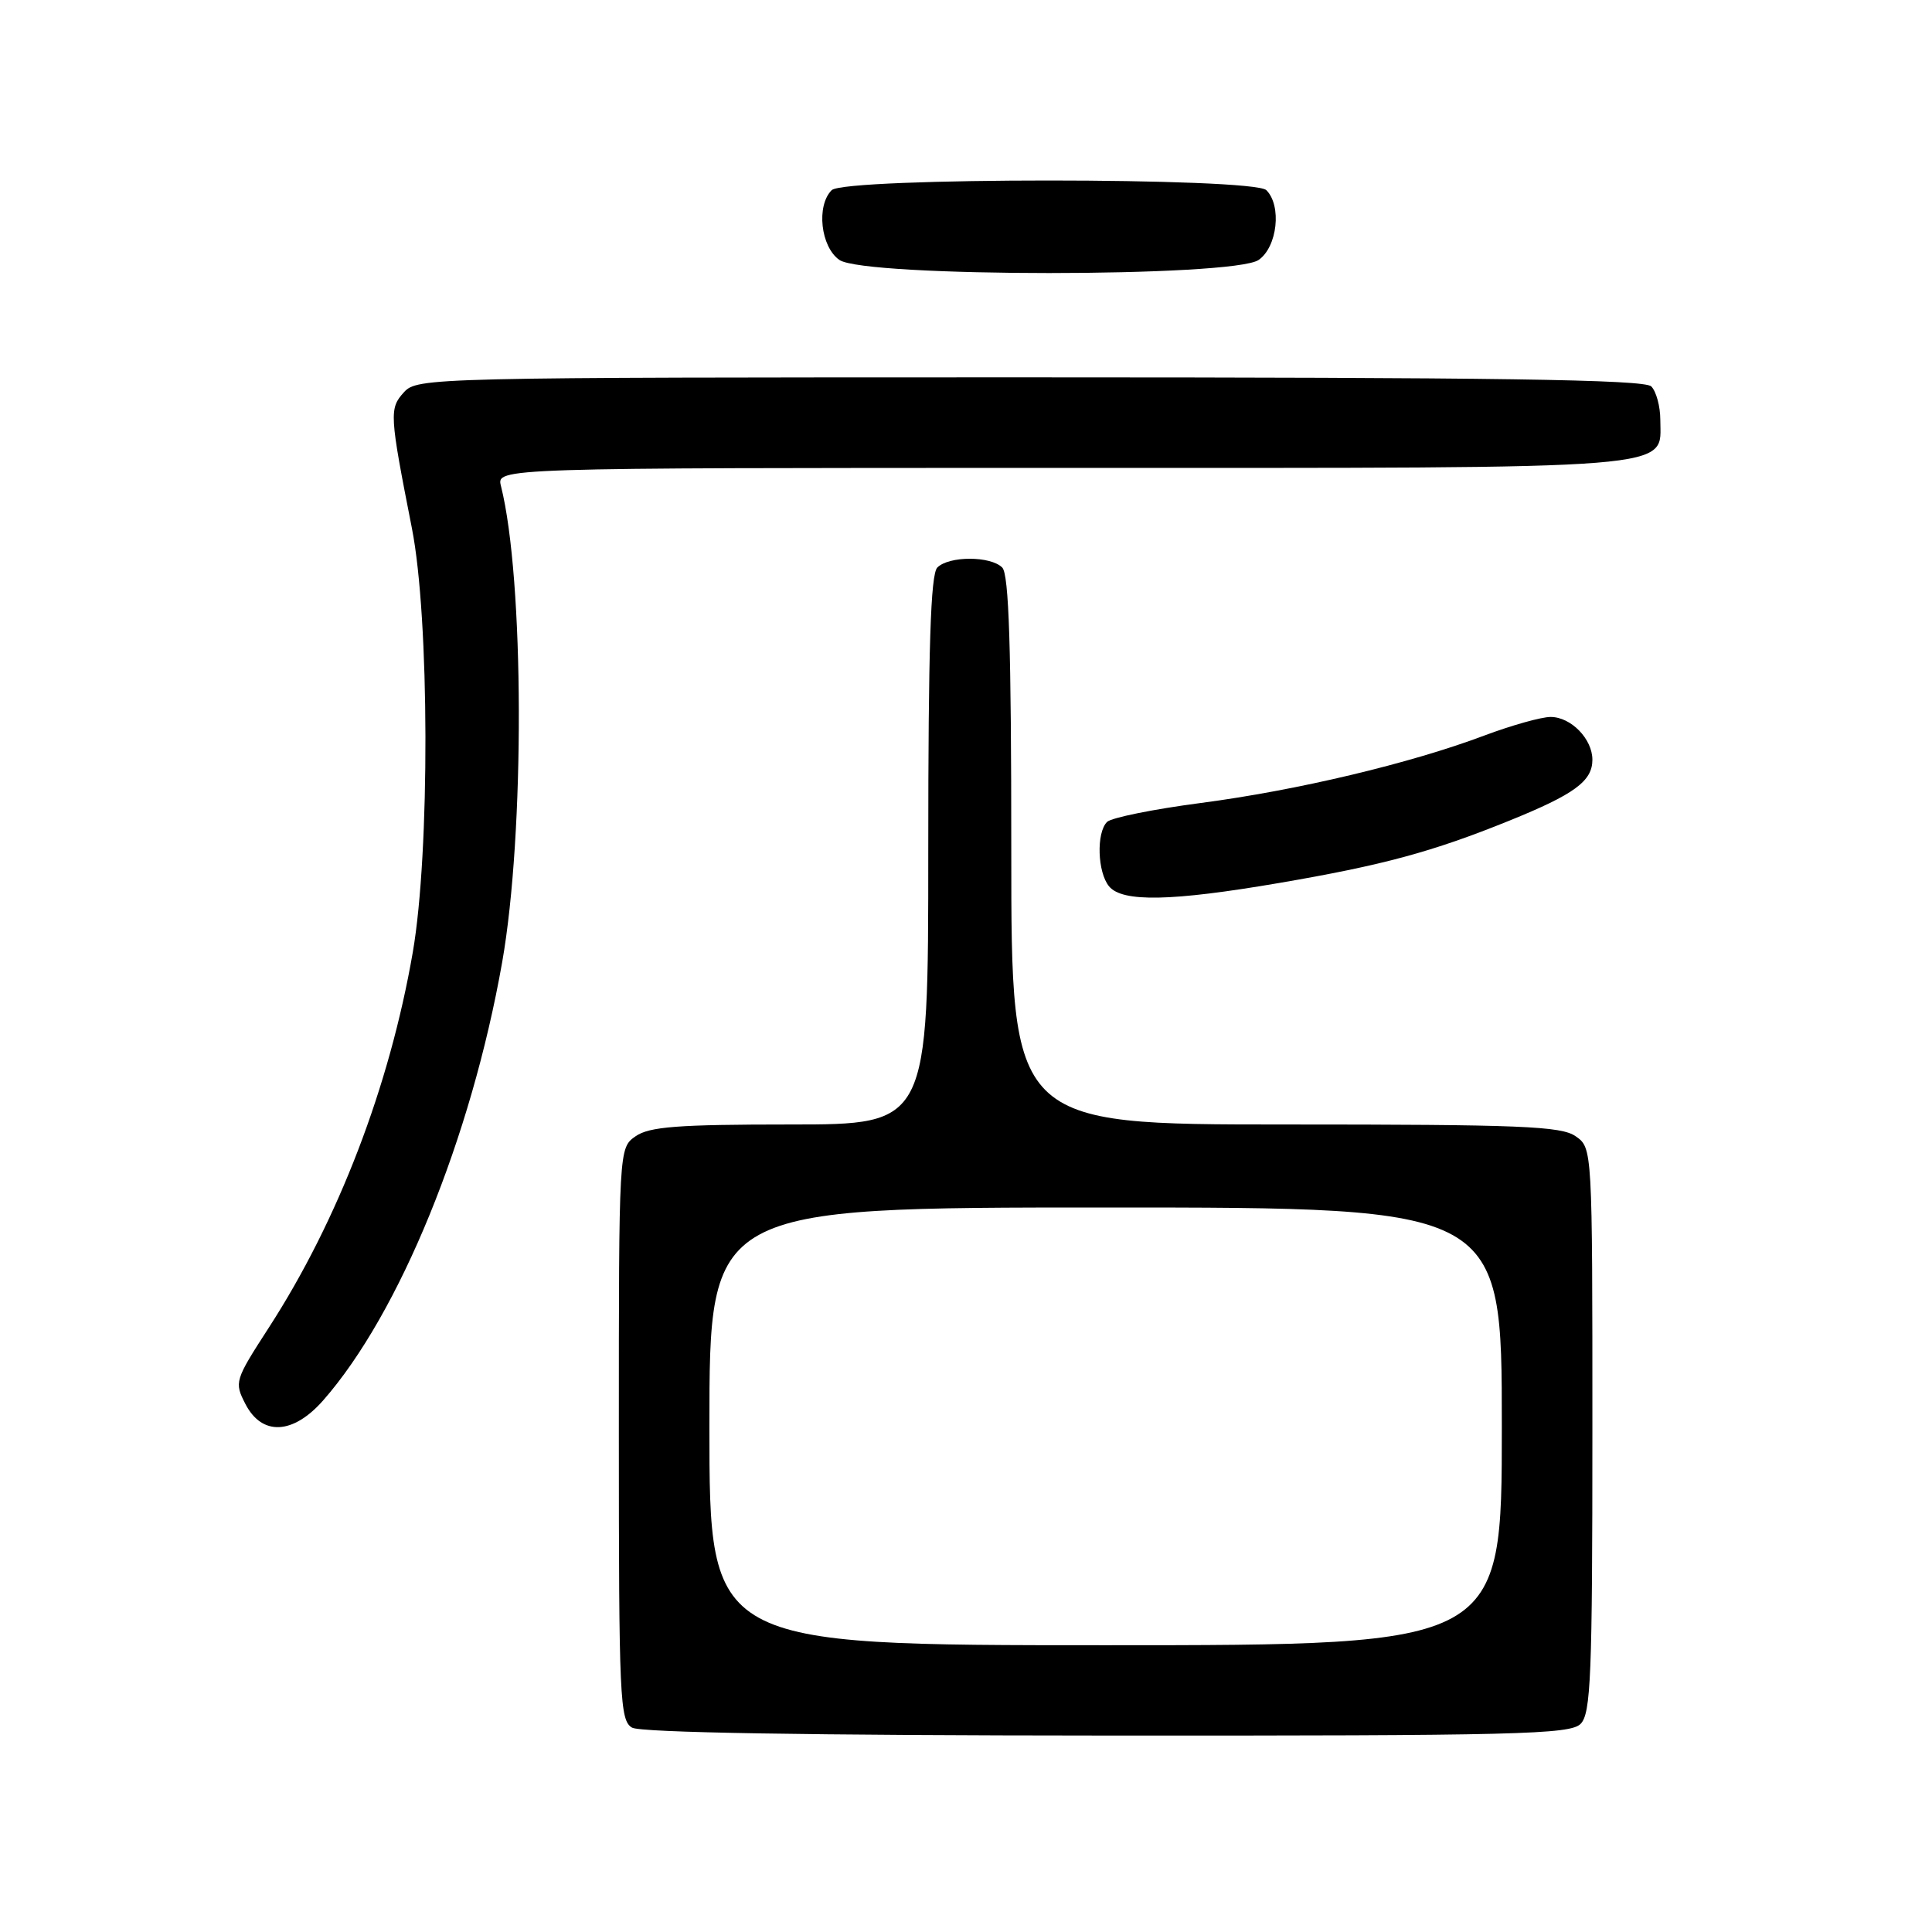 <?xml version="1.0" encoding="UTF-8" standalone="no"?>
<!DOCTYPE svg PUBLIC "-//W3C//DTD SVG 1.1//EN" "http://www.w3.org/Graphics/SVG/1.1/DTD/svg11.dtd" >
<svg xmlns="http://www.w3.org/2000/svg" xmlns:xlink="http://www.w3.org/1999/xlink" version="1.1" viewBox="0 0 256 256">
 <g >
 <path fill="currentColor"
d=" M 209.43 228.43 C 210.80 227.06 211.00 222.13 211.00 189.49 C 211.00 152.11 211.00 152.11 208.78 150.56 C 206.87 149.22 201.49 149.00 170.28 149.00 C 134.00 149.00 134.00 149.00 134.00 112.70 C 134.00 85.80 133.69 76.09 132.80 75.20 C 131.25 73.65 125.75 73.65 124.20 75.20 C 123.31 76.09 123.00 85.80 123.00 112.70 C 123.00 149.00 123.00 149.00 104.72 149.00 C 89.80 149.00 86.04 149.29 84.22 150.56 C 82.00 152.11 82.00 152.11 82.00 190.01 C 82.00 225.04 82.13 227.98 83.75 228.92 C 84.89 229.58 106.99 229.95 146.68 229.97 C 200.99 230.00 208.03 229.82 209.43 228.43 Z  M 42.83 185.55 C 52.94 174.03 62.43 150.79 66.54 127.50 C 69.55 110.40 69.47 76.70 66.38 64.40 C 65.78 62.00 65.78 62.00 140.67 62.00 C 223.76 62.00 220.00 62.30 220.00 55.64 C 220.00 53.86 219.46 51.86 218.80 51.20 C 217.89 50.29 198.23 50.00 136.45 50.00 C 56.89 50.00 55.28 50.04 53.52 51.98 C 51.56 54.14 51.61 54.90 54.58 70.00 C 56.92 81.89 56.98 112.95 54.70 126.16 C 51.62 143.97 44.81 161.72 35.60 175.95 C 31.10 182.91 31.03 183.15 32.52 186.04 C 34.72 190.30 38.83 190.10 42.83 185.55 Z  M 169.49 117.00 C 183.23 114.65 189.78 112.88 200.00 108.74 C 208.62 105.25 211.00 103.51 211.00 100.67 C 211.00 97.91 208.16 95.00 205.46 95.00 C 204.24 95.00 200.29 96.11 196.69 97.46 C 186.86 101.16 171.87 104.73 159.10 106.40 C 152.84 107.22 147.25 108.35 146.69 108.91 C 145.25 110.35 145.42 115.59 146.96 117.45 C 148.72 119.57 155.22 119.44 169.49 117.00 Z  M 166.78 34.44 C 169.26 32.71 169.86 27.26 167.80 25.20 C 166.09 23.49 111.91 23.49 110.20 25.20 C 108.14 27.26 108.74 32.71 111.22 34.44 C 114.53 36.76 163.47 36.76 166.78 34.44 Z  M 94.00 189.00 C 94.00 160.00 94.00 160.00 146.50 160.00 C 199.00 160.00 199.00 160.00 199.00 189.00 C 199.00 218.00 199.00 218.00 146.50 218.00 C 94.00 218.00 94.00 218.00 94.00 189.00 Z "/>
</g>
</svg>